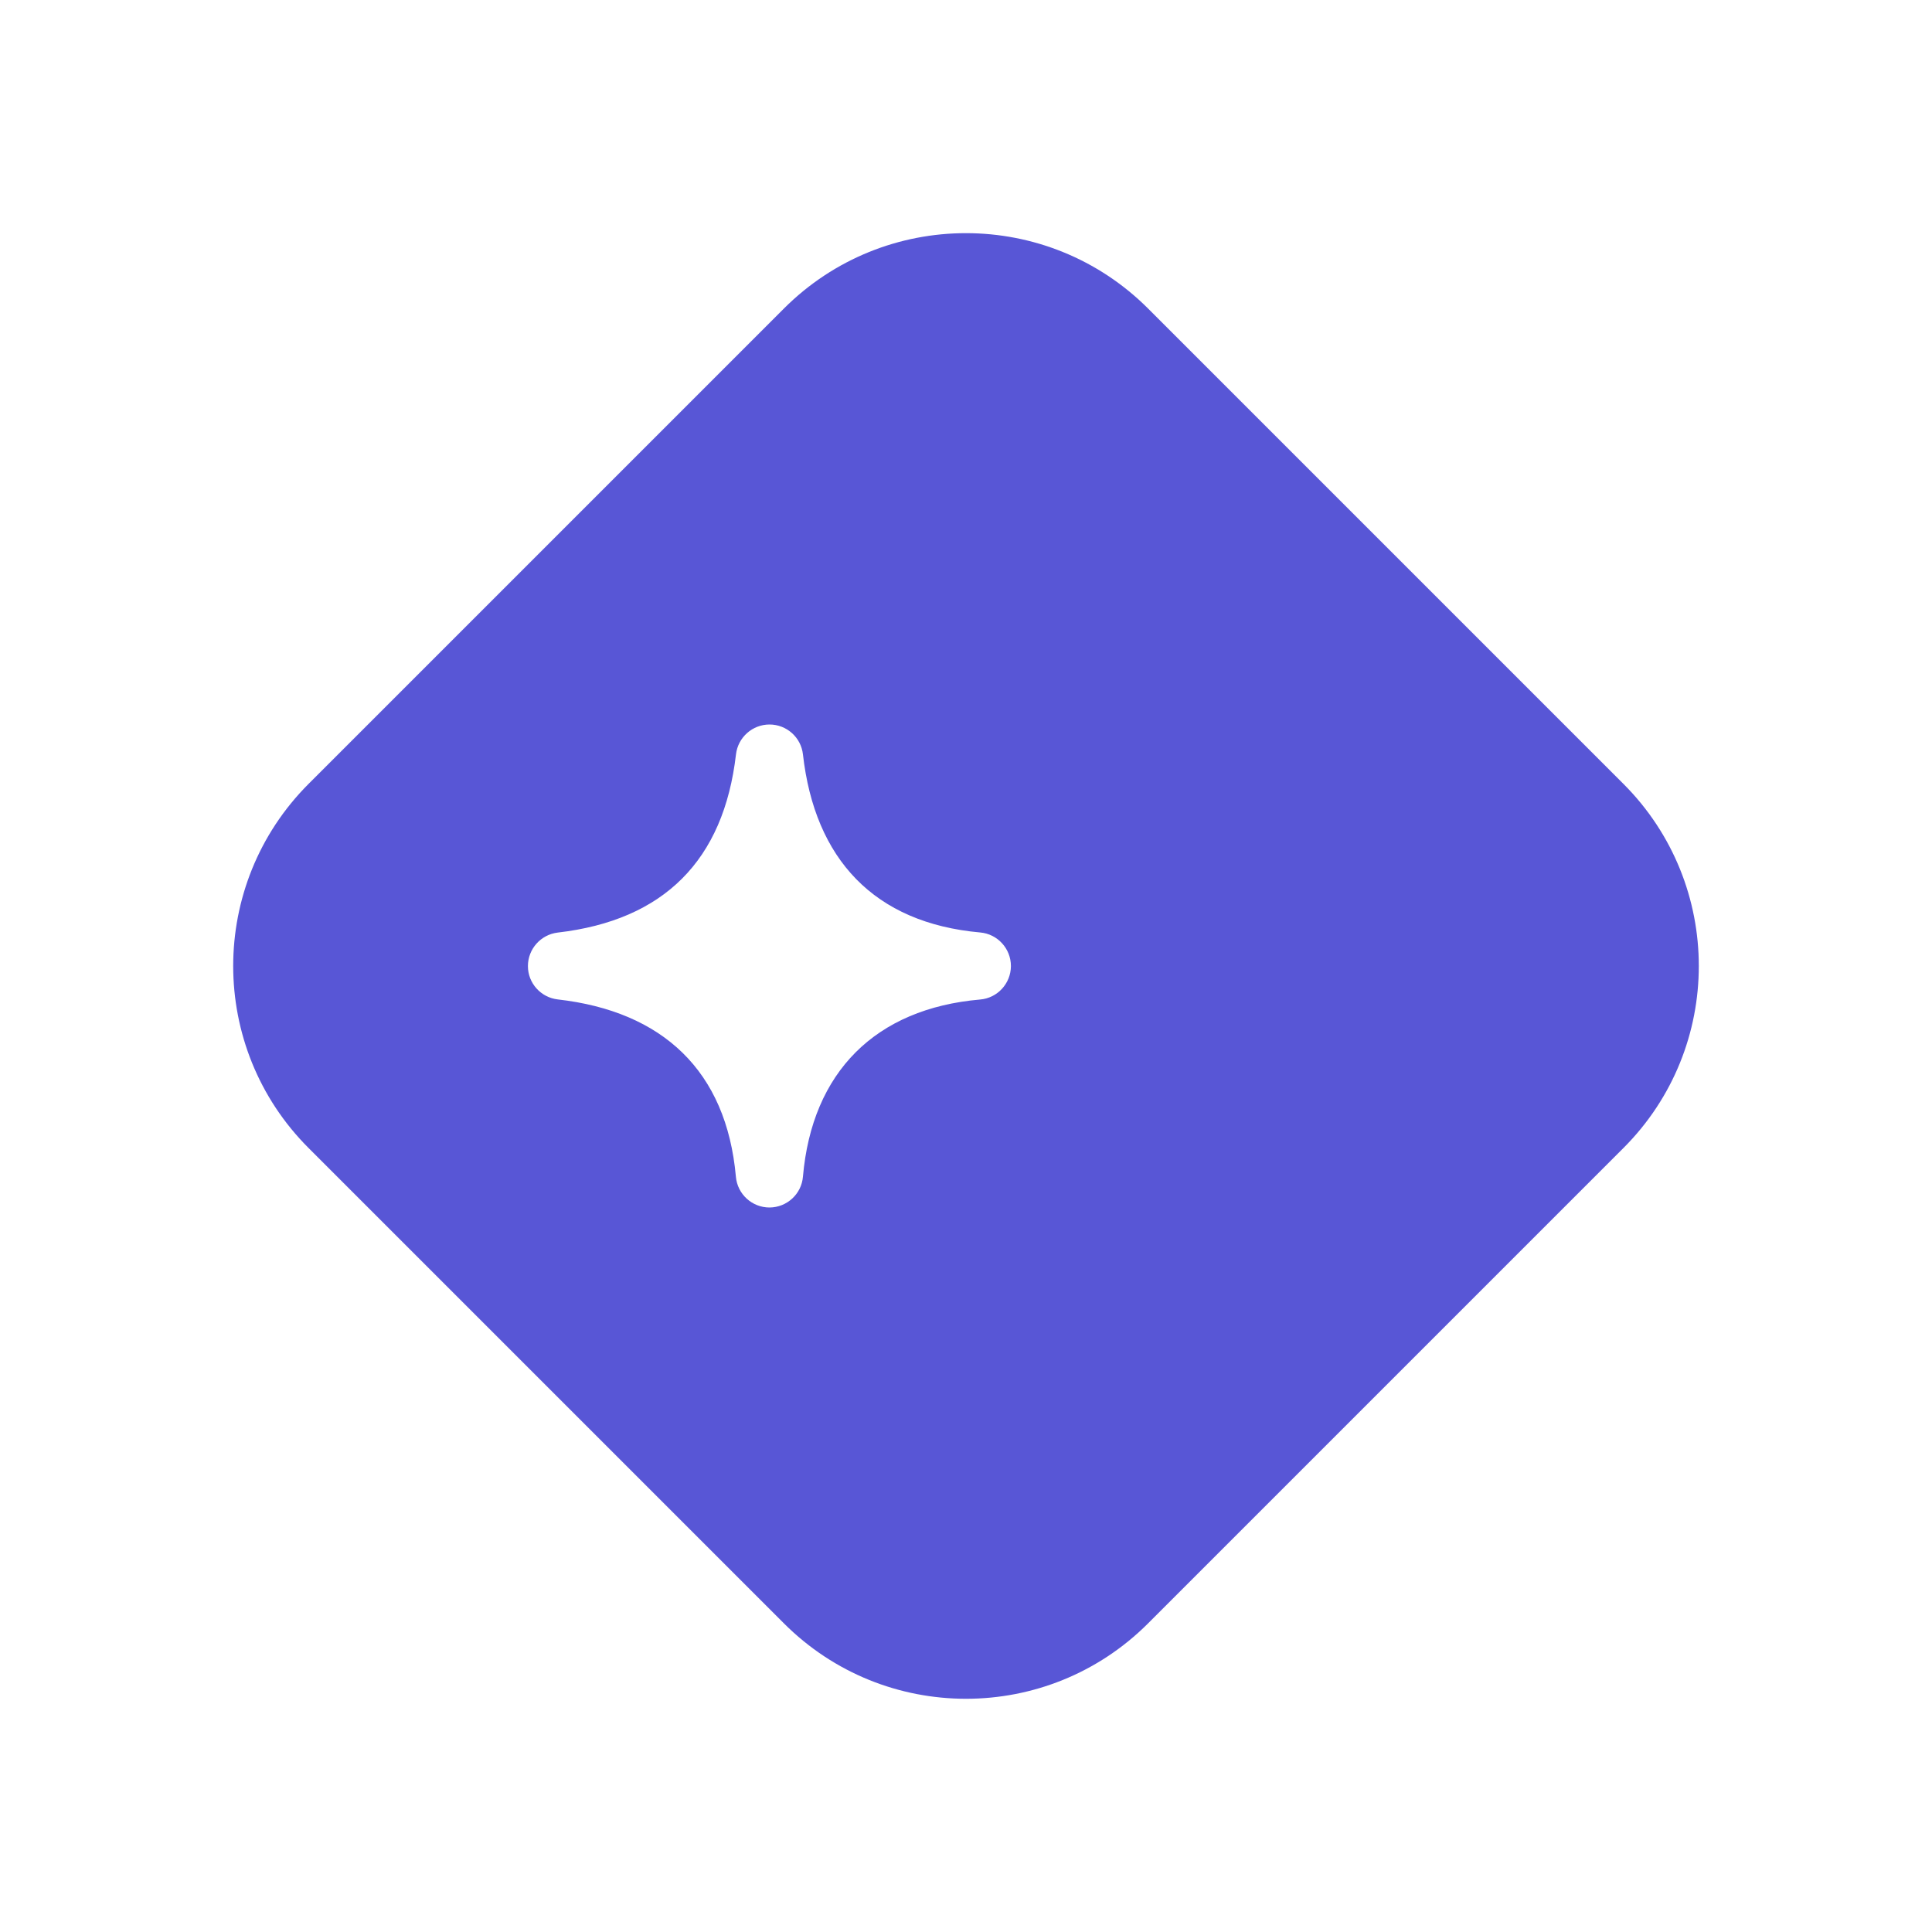 <svg width="20" height="20" viewBox="0 0 20 20" fill="none" xmlns="http://www.w3.org/2000/svg" class="icon-sm"><path d="M8.115 3.194C9.156 2.153 10.844 2.154 11.885 3.194L16.806 8.115C17.846 9.156 17.846 10.844 16.806 11.884L11.885 16.805C10.844 17.846 9.156 17.846 8.115 16.805L3.194 11.884C2.154 10.844 2.154 9.156 3.194 8.115L8.115 3.194ZM7.966 7.5C7.789 7.5 7.64 7.633 7.619 7.808C7.492 8.907 6.872 9.527 5.773 9.654C5.598 9.675 5.465 9.824 5.465 10.001C5.465 10.178 5.599 10.326 5.774 10.346C6.857 10.469 7.52 11.083 7.618 12.182C7.634 12.362 7.785 12.5 7.966 12.5C8.146 12.499 8.297 12.361 8.312 12.181C8.406 11.098 9.063 10.441 10.146 10.347C10.326 10.332 10.464 10.181 10.465 10.001C10.465 9.82 10.327 9.669 10.148 9.653C9.048 9.555 8.434 8.892 8.312 7.809C8.292 7.633 8.143 7.5 7.966 7.5Z" fill="#5856D6"></path></svg>